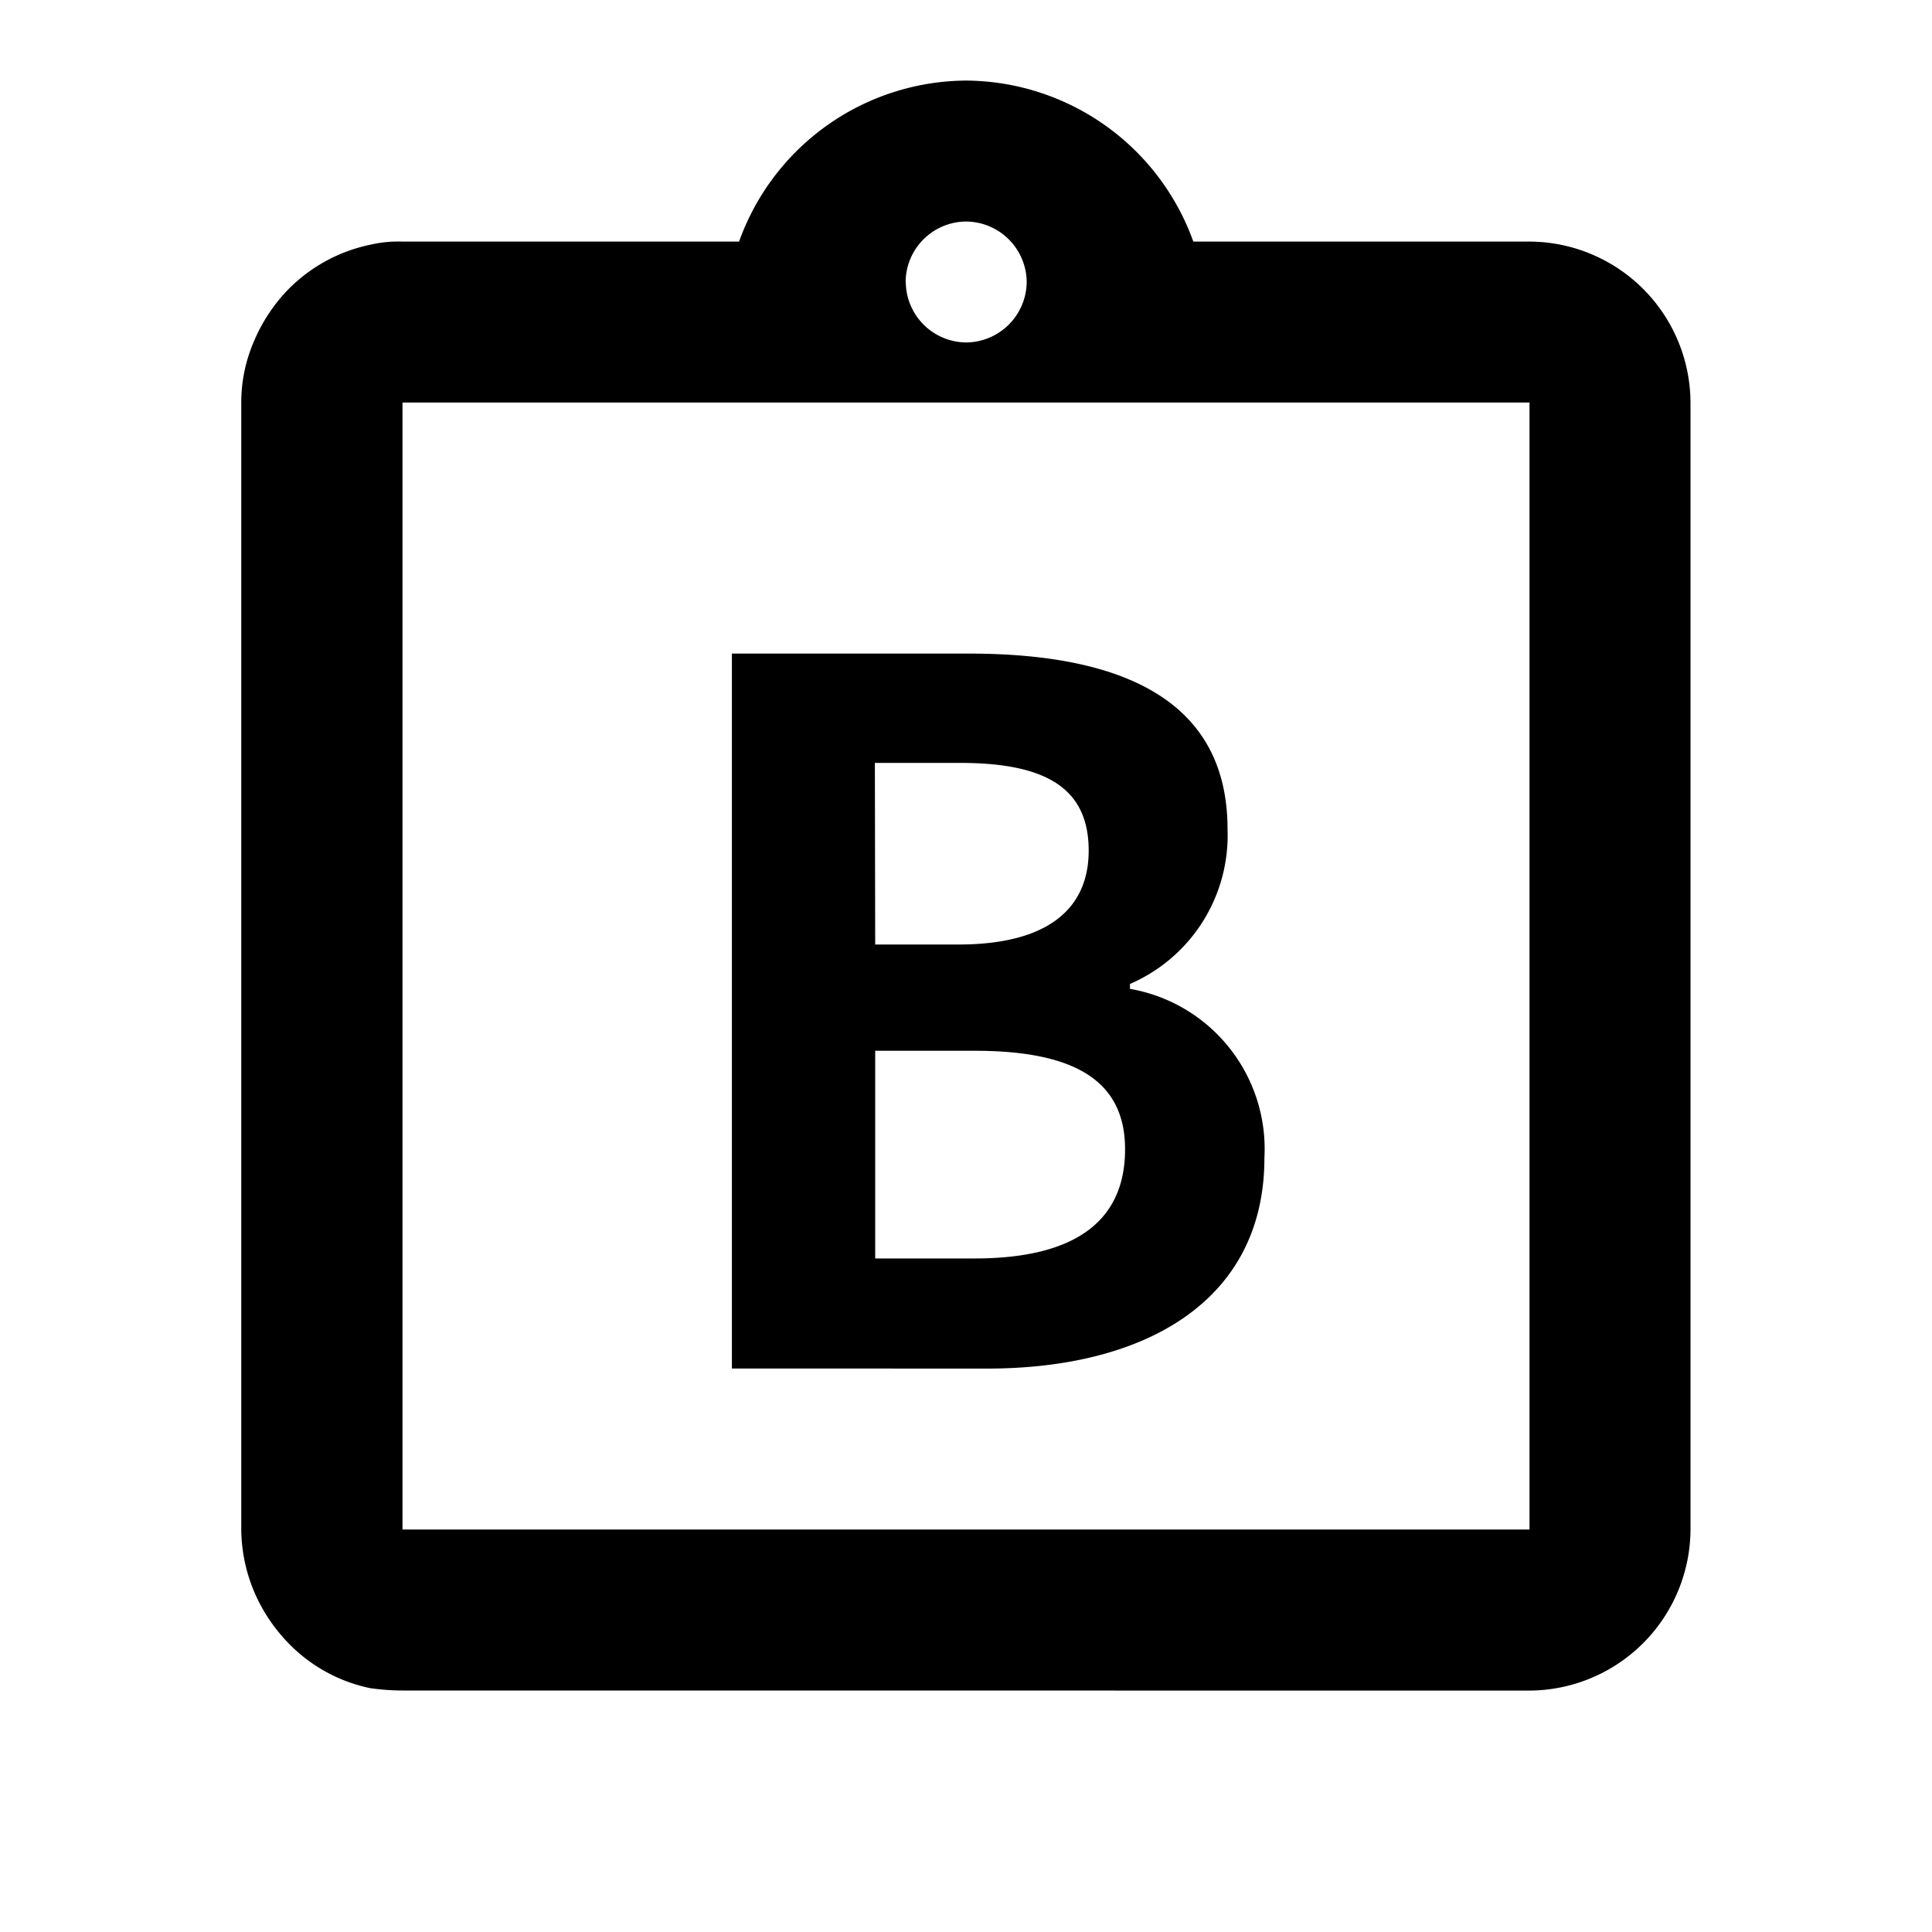 <svg xmlns="http://www.w3.org/2000/svg" width="24" height="24" viewBox="0 0 24 24">
  <defs>
    <style>
      .cls-1 {
        fill: none;
        opacity: 0;
      }

      .cls-2, .cls-3 {
        stroke: none;
      }

      .cls-3 {
        fill: #707070;
      }
    </style>
  </defs>
  <g id="workorder_bom" transform="translate(-59 -1667)">
    <path id="路径_2700" data-name="路径 2700" d="M-15437-22223a2.867,2.867,0,0,1-.4-.029,1.967,1.967,0,0,1-1.011-.553,2.1,2.1,0,0,1-.43-.641,2.039,2.039,0,0,1-.162-.777v-14a1.912,1.912,0,0,1,.162-.77,2.084,2.084,0,0,1,.43-.643,2,2,0,0,1,1.011-.547,1.553,1.553,0,0,1,.4-.039h4.181a3.014,3.014,0,0,1,2.819-2,3.019,3.019,0,0,1,2.824,2h4.176a2.008,2.008,0,0,1,2,2v14a2.01,2.01,0,0,1-2,2Zm0-2h14v-14h-14Zm6.252-15.5a.756.756,0,0,0,.748.754.758.758,0,0,0,.754-.754.758.758,0,0,0-.754-.748A.756.756,0,0,0-15430.75-22240.5Zm-2.16,13.5v-8.881h2.941c1.826,0,3.216.529,3.216,2.182a2.011,2.011,0,0,1-1.212,1.922v.061a2.019,2.019,0,0,1,1.67,2.1c0,1.785-1.491,2.617-3.444,2.617Zm1.78-1.367h1.234c1.211,0,1.87-.436,1.87-1.357,0-.865-.648-1.223-1.87-1.223h-1.234Zm0-3.9h1.033c1.128,0,1.619-.457,1.619-1.166,0-.777-.531-1.09-1.6-1.09h-1.056Z" transform="translate(15501 23911)"/>
    <g id="路径_2959" data-name="路径 2959" class="cls-1" transform="translate(59 1667)">
      <path class="cls-2" d="M0,0H24V24H0Z"/>
      <path class="cls-3" d="M 1 1 L 1 23 L 23 23 L 23 1 L 1 1 M 0 0 L 24 0 L 24 24 L 0 24 L 0 0 Z"/>
    </g>
  </g>
</svg>

